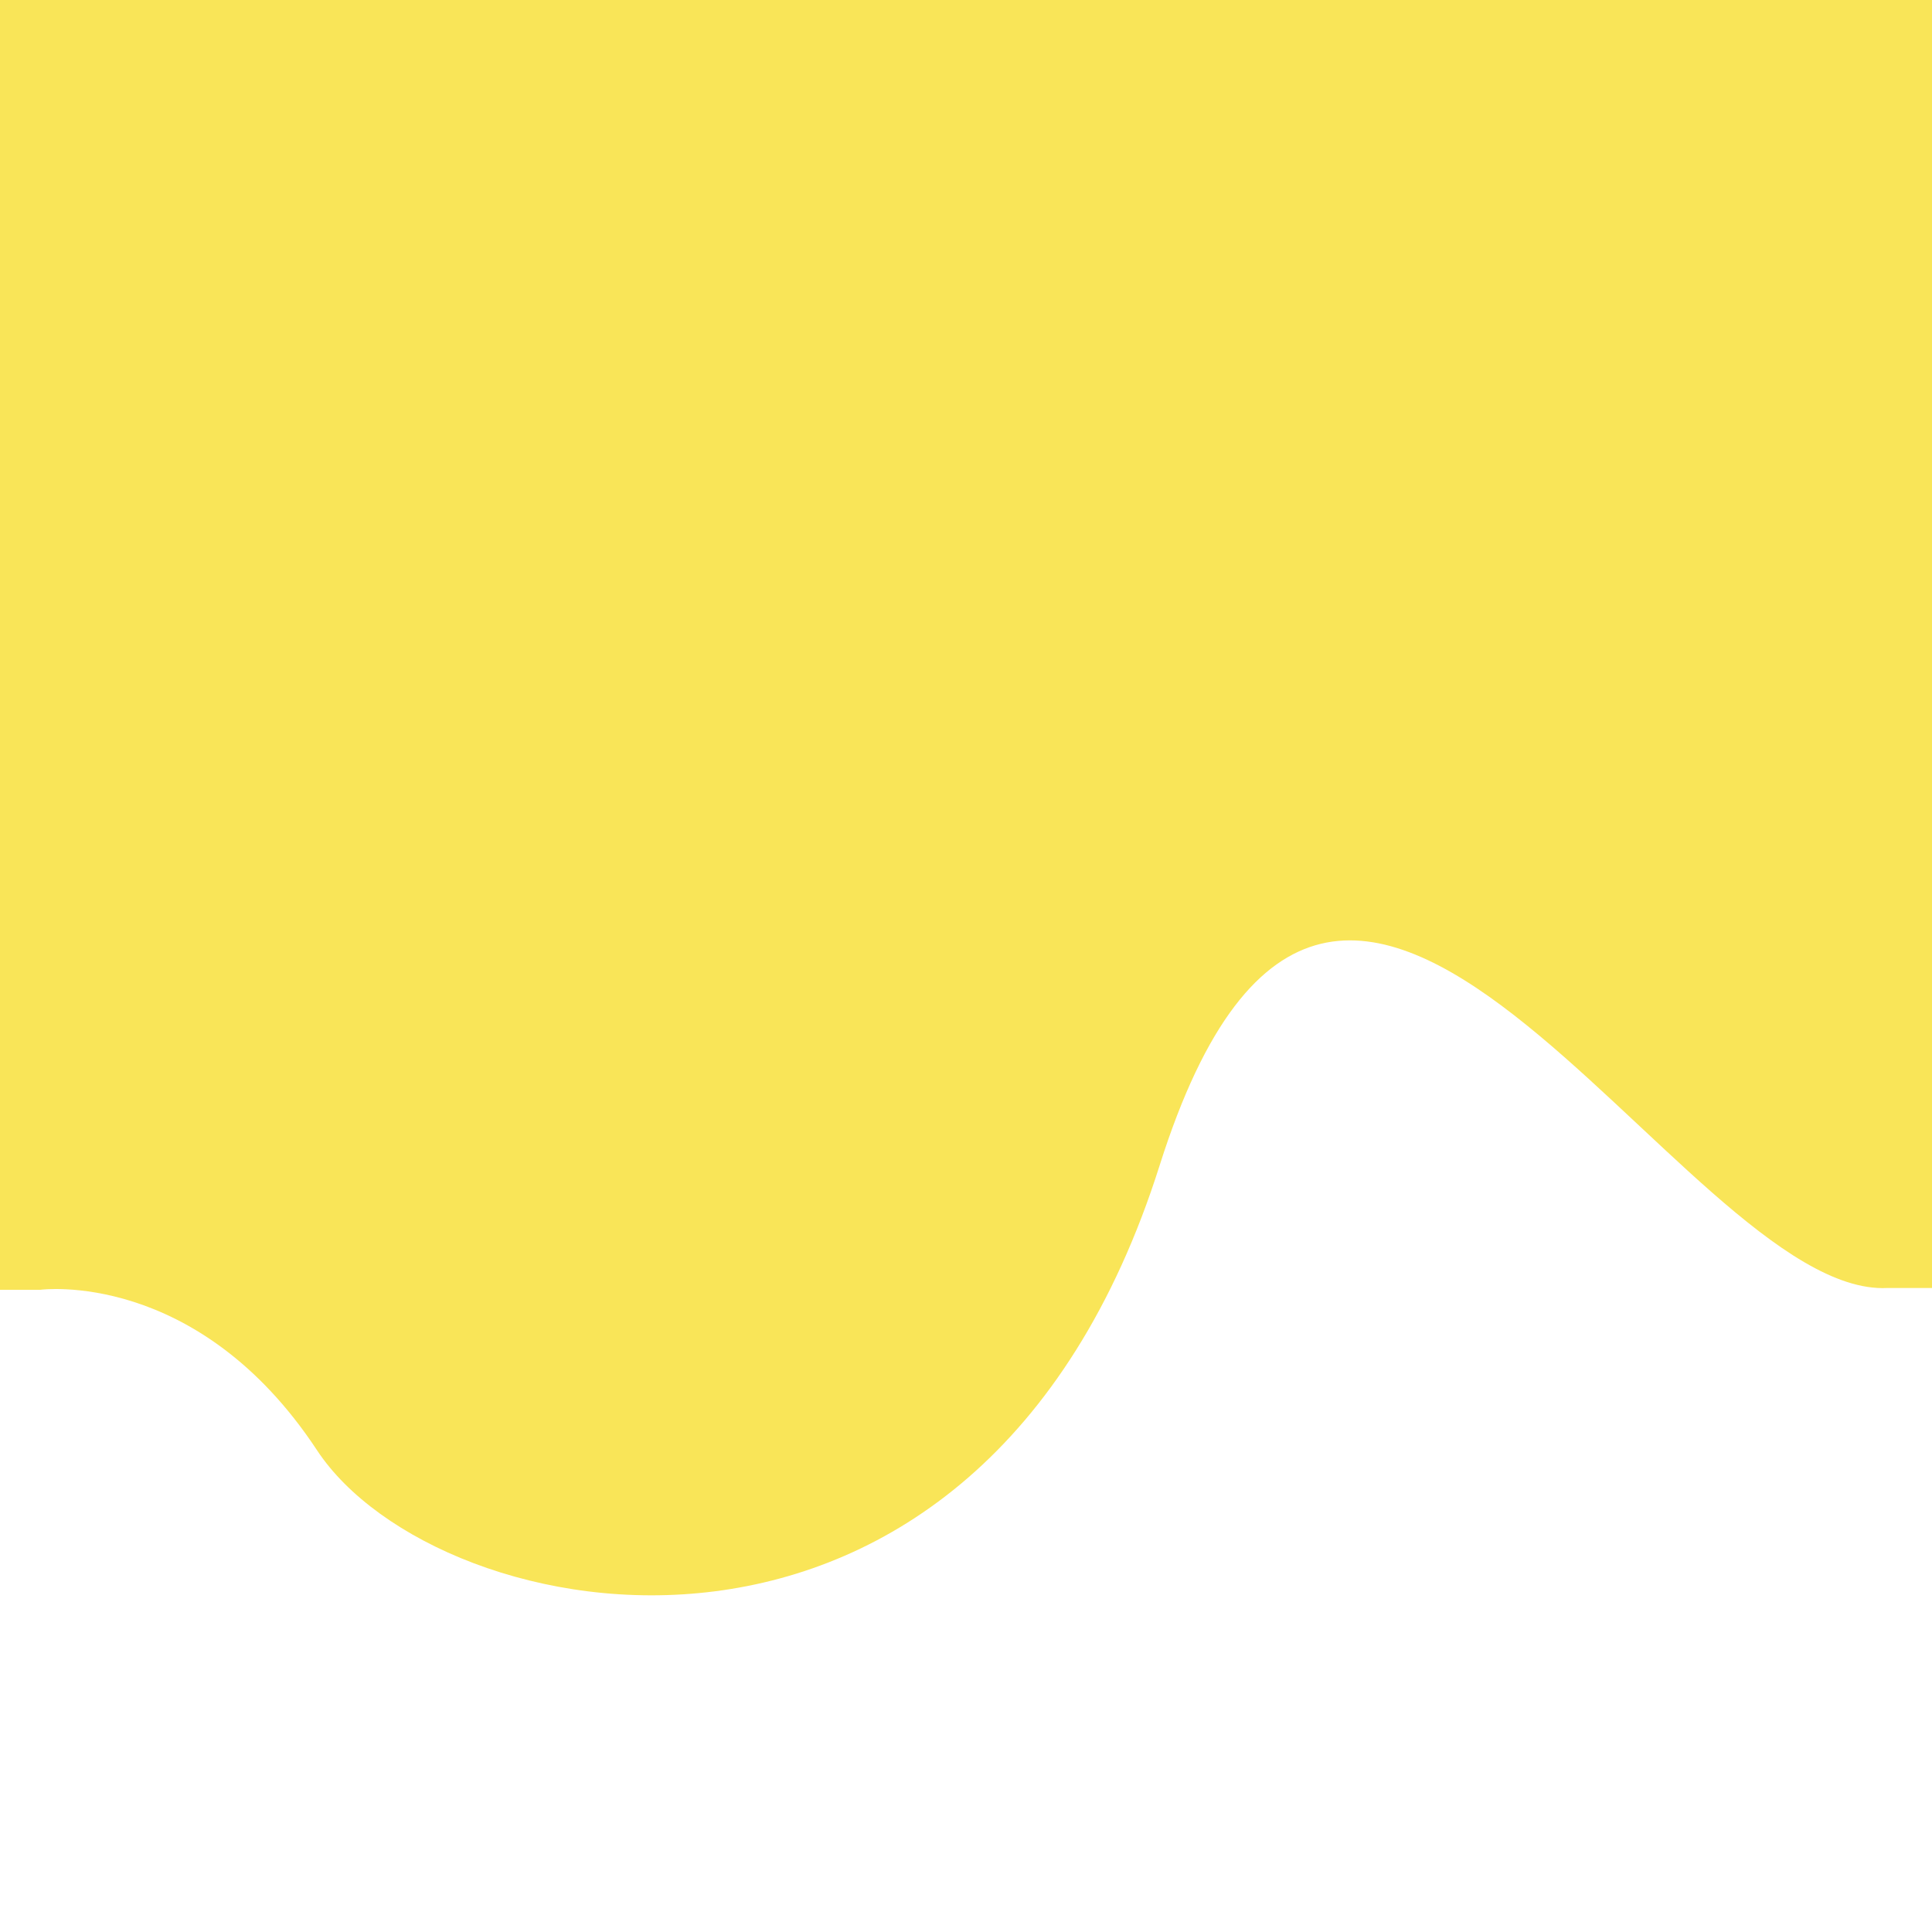 <svg id="Layer_1" data-name="Layer 1" xmlns="http://www.w3.org/2000/svg" viewBox="0 0 216 216"><defs><style>.cls-1{fill:#f9e558;}</style></defs><title>sea_battle_game</title><path class="cls-1" d="M0,144.2H4.51s17.55-2.37,30.94,17.95,73.88,32.32,94.2-31.86S187.88,145.13,211,144h5V0H0Z"/></svg>